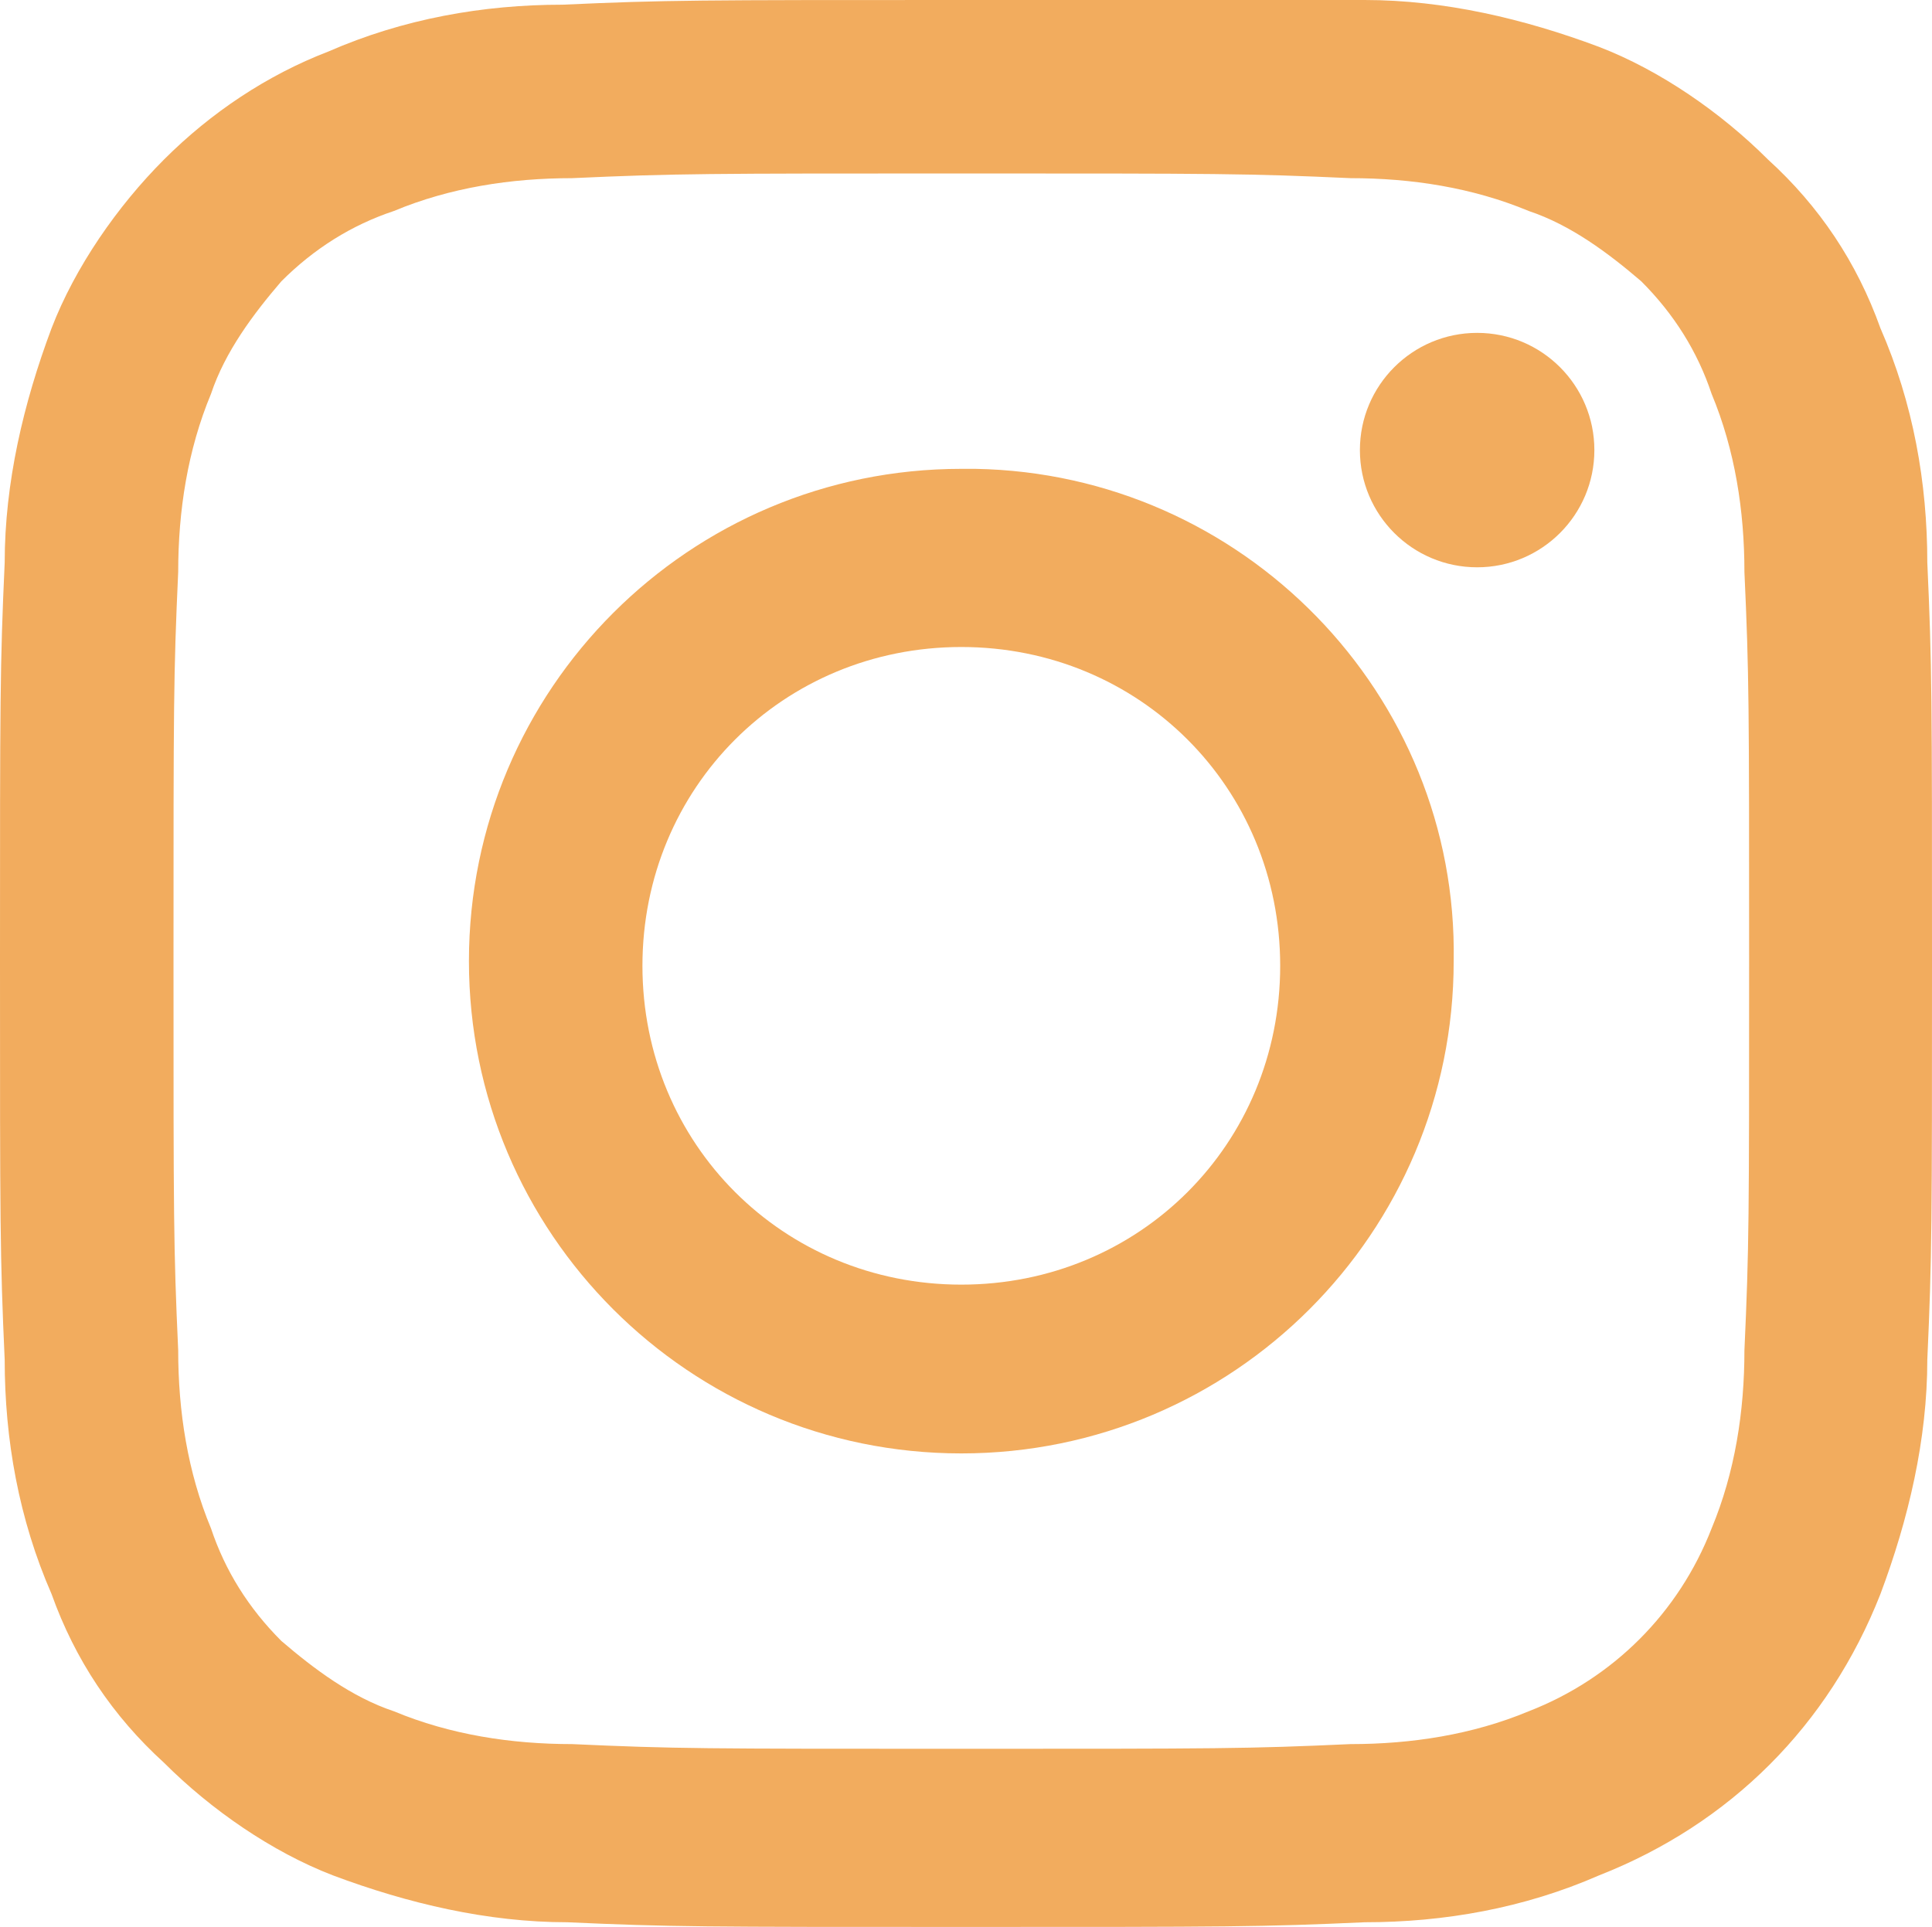 <?xml version="1.0" encoding="utf-8"?>
<!-- Generator: Adobe Illustrator 24.3.0, SVG Export Plug-In . SVG Version: 6.00 Build 0)  -->
<svg version="1.1" id="Layer_1" xmlns="http://www.w3.org/2000/svg" xmlns:xlink="http://www.w3.org/1999/xlink" x="0px" y="0px"
	 viewBox="0 0 41.2 41.1" style="enable-background:new 0 0 41.2 41.1;" xml:space="preserve">
<style type="text/css">
	.st0{fill:#F2AC5E;}
</style>
<g id="Capa_2_1_">
	<g id="Capa_1-2">
		<path class="st0" d="M20.5,3.7c5.5,0,6.1,0,8.3,0.1c1.3,0,2.6,0.2,3.8,0.7C33.5,4.8,34.3,5.4,35,6c0.7,0.7,1.2,1.5,1.5,2.4
			c0.5,1.2,0.7,2.5,0.7,3.8c0.1,2.2,0.1,2.8,0.1,8.3s0,6.1-0.1,8.3c0,1.3-0.2,2.6-0.7,3.8c-0.7,1.8-2.1,3.2-3.9,3.9
			c-1.2,0.5-2.5,0.7-3.8,0.7c-2.2,0.1-2.8,0.1-8.3,0.1s-6.1,0-8.3-0.1c-1.3,0-2.6-0.2-3.8-0.7C7.5,36.2,6.7,35.6,6,35
			c-0.7-0.7-1.2-1.5-1.5-2.4c-0.5-1.2-0.7-2.5-0.7-3.8c-0.1-2.2-0.1-2.8-0.1-8.3s0-6.1,0.1-8.3c0-1.3,0.2-2.6,0.7-3.8
			C4.8,7.5,5.4,6.7,6,6c0.7-0.7,1.5-1.2,2.4-1.5c1.2-0.5,2.5-0.7,3.8-0.7C14.4,3.7,15.1,3.7,20.5,3.7 M20.5,0c-5.6,0-6.3,0-8.5,0.1
			c-1.7,0-3.4,0.3-5,1C5.7,1.6,4.5,2.4,3.5,3.4S1.6,5.7,1.1,7c-0.6,1.6-1,3.3-1,5C0,14.2,0,14.9,0,20.5s0,6.3,0.1,8.5
			c0,1.7,0.3,3.4,1,5c0.5,1.4,1.3,2.6,2.4,3.6c1,1,2.3,1.9,3.6,2.4c1.6,0.6,3.3,1,5,1c2.2,0.1,2.9,0.1,8.5,0.1s6.3,0,8.5-0.1
			c1.7,0,3.4-0.3,5-1c2.8-1.1,4.9-3.2,6-6c0.6-1.6,1-3.3,1-5c0.1-2.2,0.1-2.9,0.1-8.5s0-6.3-0.1-8.5c0-1.7-0.3-3.4-1-5
			c-0.5-1.4-1.3-2.6-2.4-3.6c-1-1-2.3-1.9-3.6-2.4c-1.6-0.6-3.3-1-5-1H20.5z"/>
		<path class="st0" d="M20.5,10C14.7,10,10,14.7,10,20.5S14.7,31,20.5,31S31,26.3,31,20.5l0,0c0.1-5.7-4.5-10.4-10.2-10.5
			C20.7,10,20.6,10,20.5,10z M20.5,27.4c-3.8,0-6.8-3-6.8-6.8s3-6.8,6.8-6.8s6.8,3,6.8,6.8S24.3,27.4,20.5,27.4z"/>
		<circle class="st0" cx="31.5" cy="9.6" r="2.5"/>
	</g>
</g>
</svg>
